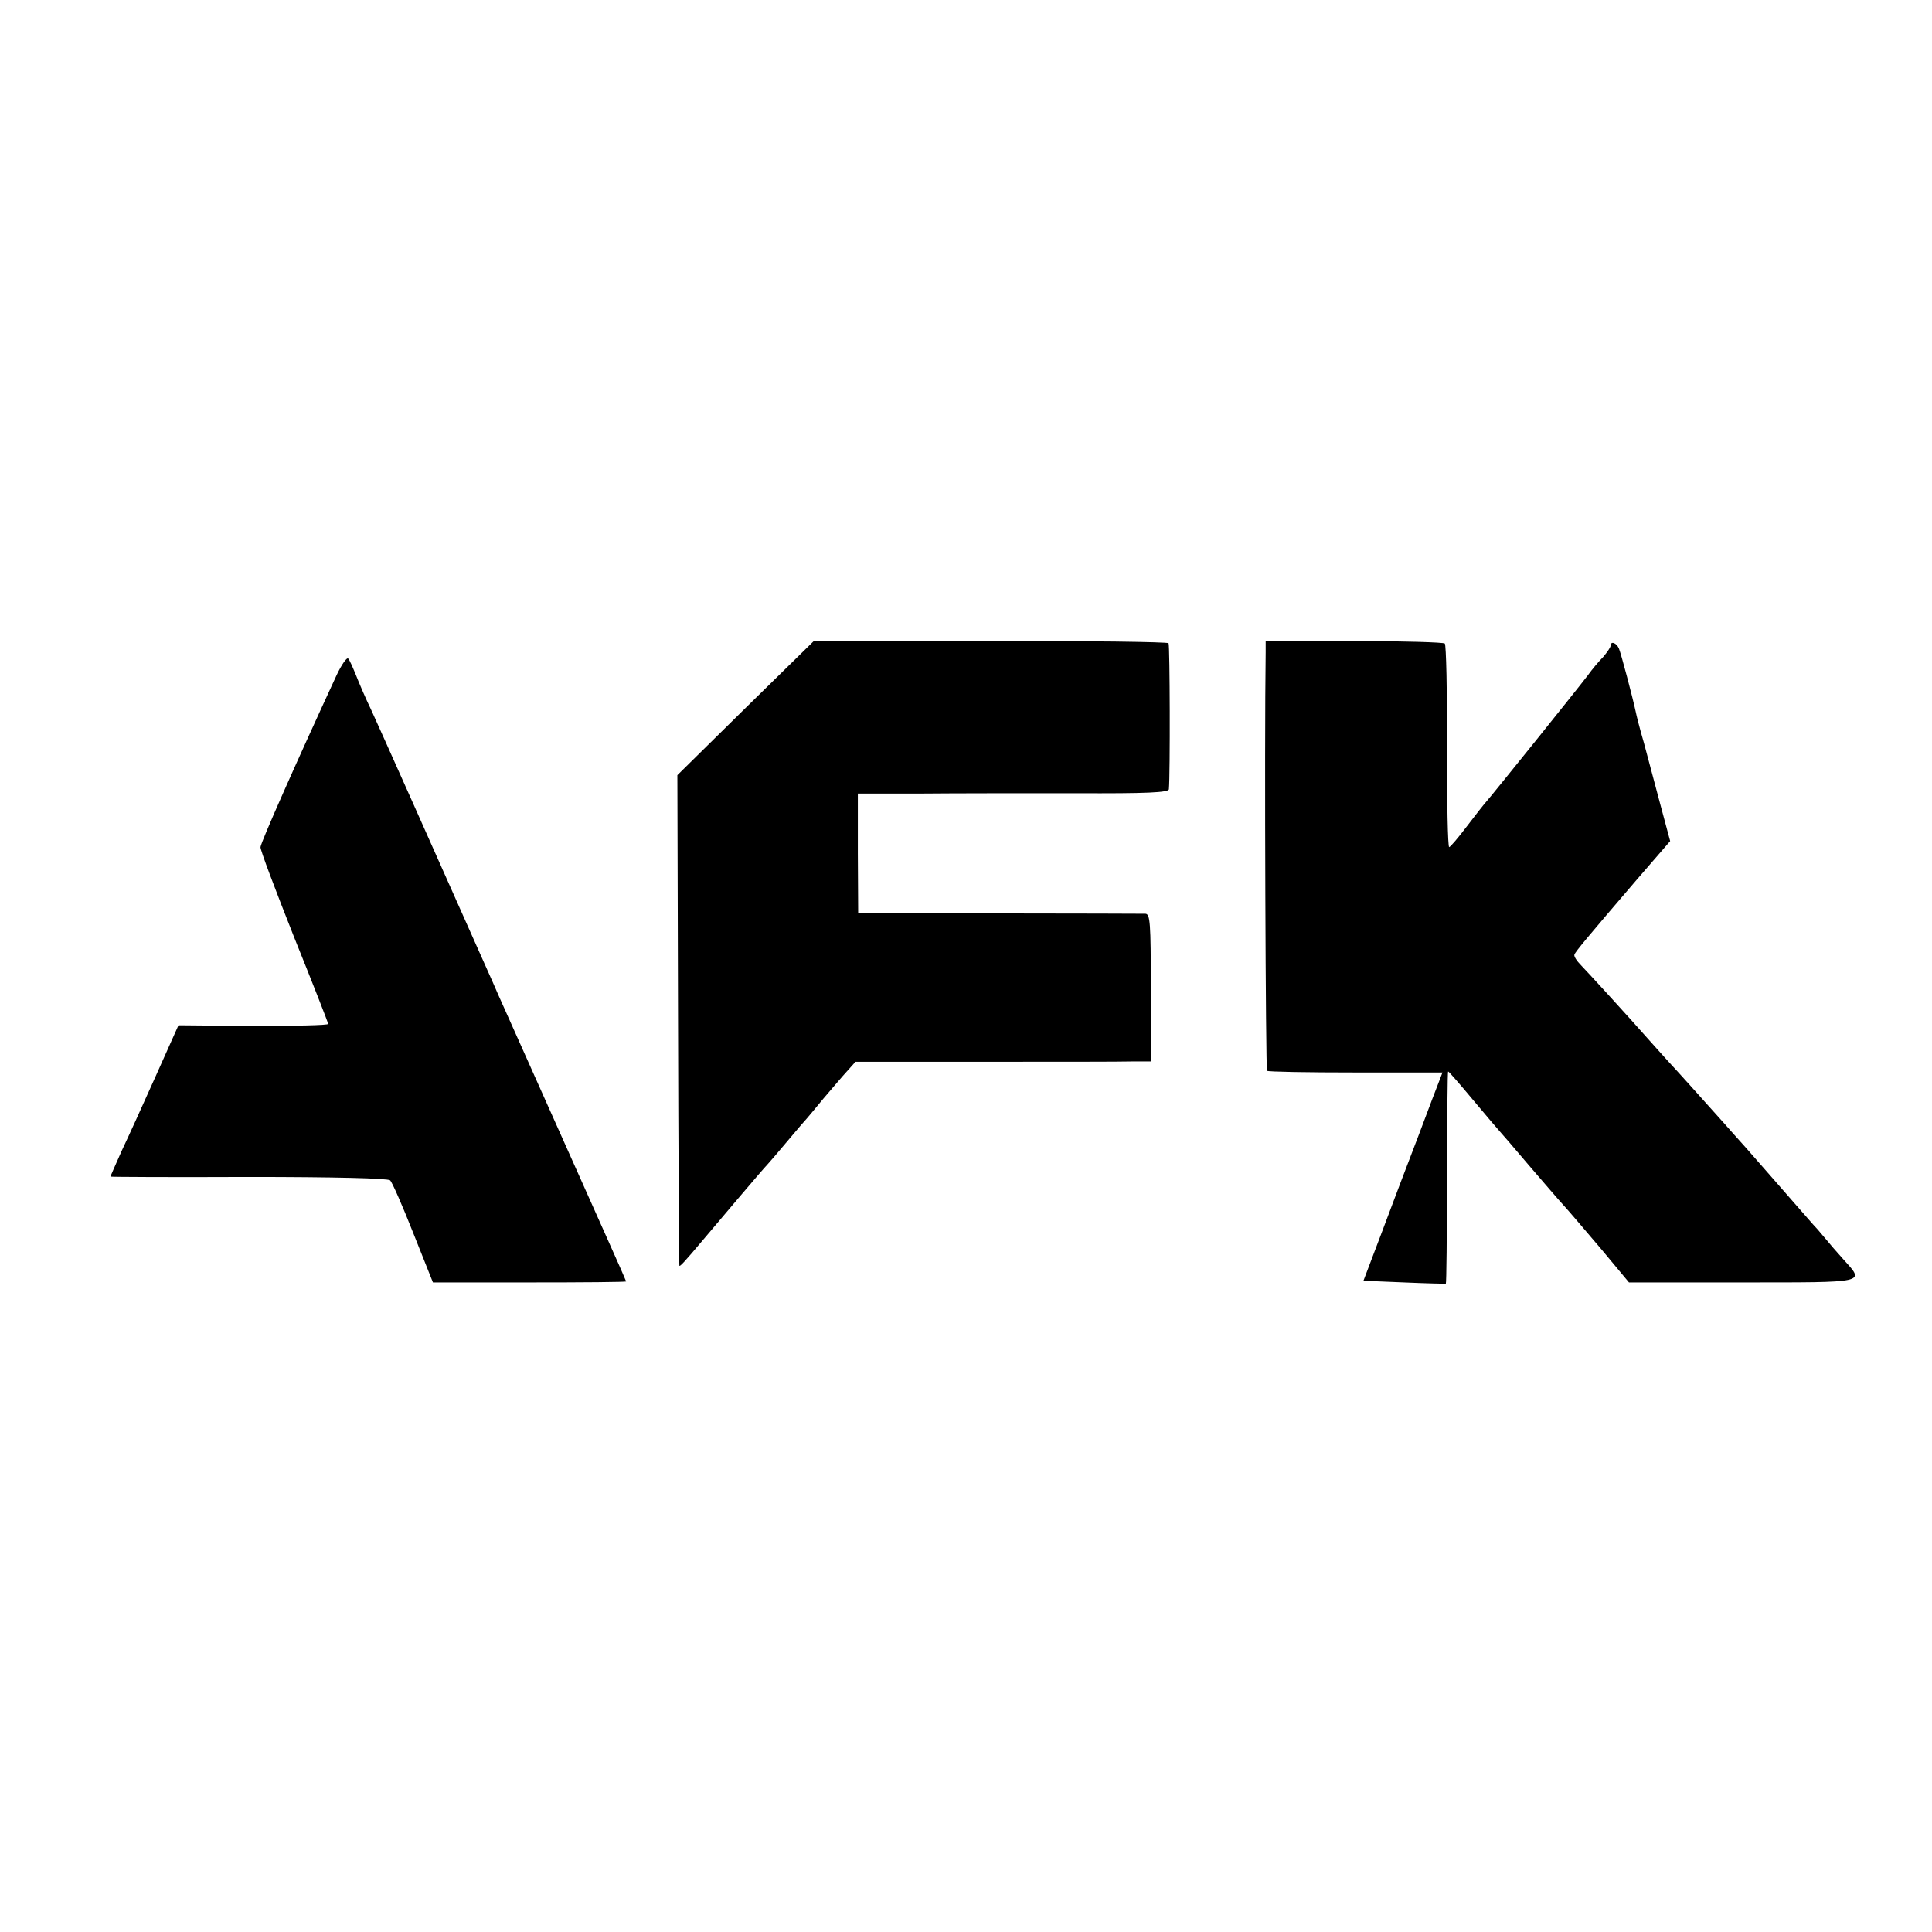 <?xml version="1.0" standalone="no"?>
<!DOCTYPE svg PUBLIC "-//W3C//DTD SVG 20010904//EN"
 "http://www.w3.org/TR/2001/REC-SVG-20010904/DTD/svg10.dtd">
<svg version="1.0" xmlns="http://www.w3.org/2000/svg"
 width="577pt" height="577pt" viewBox="0 0 577 577"
 preserveAspectRatio="xMidYMid meet">
<g transform="translate(0,577) scale(0.1,-0.1)"
fill="#000000" stroke="none">
<path d="M2227 3656 l-204 -201 2 -730 c1 -401 3 -732 4 -735 1 -4 16 12 69
75 48 57 187 221 192 225 3 3 30 34 60 70 30 36 57 67 60 70 3 3 25 30 50 60
25 29 56 66 70 81 l25 28 385 0 c212 0 410 0 441 1 l57 0 -1 220 c0 195 -2
220 -16 221 -9 0 -205 1 -437 1 l-421 1 -1 179 0 178 186 0 c103 1 312 1 465
1 213 -1 277 2 278 12 4 45 3 430 -1 436 -3 4 -242 7 -532 7 l-527 0 -204
-200z"/>
<path d="M3780 3821 c-4 -273 0 -1244 4 -1249 3 -3 123 -5 265 -5 l259 0 -8
-21 c-5 -12 -33 -86 -63 -166 -31 -80 -80 -210 -110 -290 l-55 -145 121 -5
c67 -3 123 -4 125 -4 2 1 3 144 4 318 0 174 1 316 3 316 2 0 36 -39 76 -87 41
-49 76 -90 79 -93 3 -3 41 -47 85 -99 44 -51 91 -106 105 -121 14 -15 63 -73
110 -128 l85 -102 338 0 c377 0 366 -2 304 67 -19 21 -45 51 -58 67 -13 16
-29 34 -35 40 -5 6 -59 67 -119 136 -60 69 -114 130 -120 136 -5 6 -39 44 -75
84 -36 40 -76 85 -90 100 -14 15 -45 49 -69 76 -92 104 -197 218 -219 241 -13
13 -22 27 -20 32 3 9 39 52 189 227 l97 112 -29 108 c-16 60 -38 143 -49 184
-12 41 -23 84 -25 95 -9 42 -43 171 -50 188 -7 17 -25 24 -25 8 0 -4 -10 -19
-22 -33 -13 -13 -34 -38 -46 -55 -31 -41 -286 -358 -303 -377 -8 -9 -34 -42
-59 -75 -25 -33 -48 -60 -52 -61 -4 0 -7 135 -6 301 0 165 -3 303 -7 307 -4 4
-126 7 -271 8 l-264 0 0 -35z"/>
<path d="M1005 3753 c-123 -266 -226 -499 -227 -513 -1 -8 45 -129 100 -268
56 -139 102 -256 102 -260 0 -4 -101 -6 -223 -6 l-224 2 -68 -152 c-37 -83
-83 -184 -102 -224 -18 -41 -33 -74 -33 -76 0 -1 185 -2 412 -1 260 0 415 -4
423 -10 6 -5 37 -76 69 -157 l59 -148 288 0 c159 0 289 1 289 3 0 1 -25 58
-56 127 -61 136 -293 656 -325 727 -10 23 -27 62 -38 86 -144 324 -319 716
-342 766 -17 35 -37 82 -46 105 -9 22 -19 45 -23 49 -4 5 -20 -18 -35 -50z"/>
</g>
</svg>
